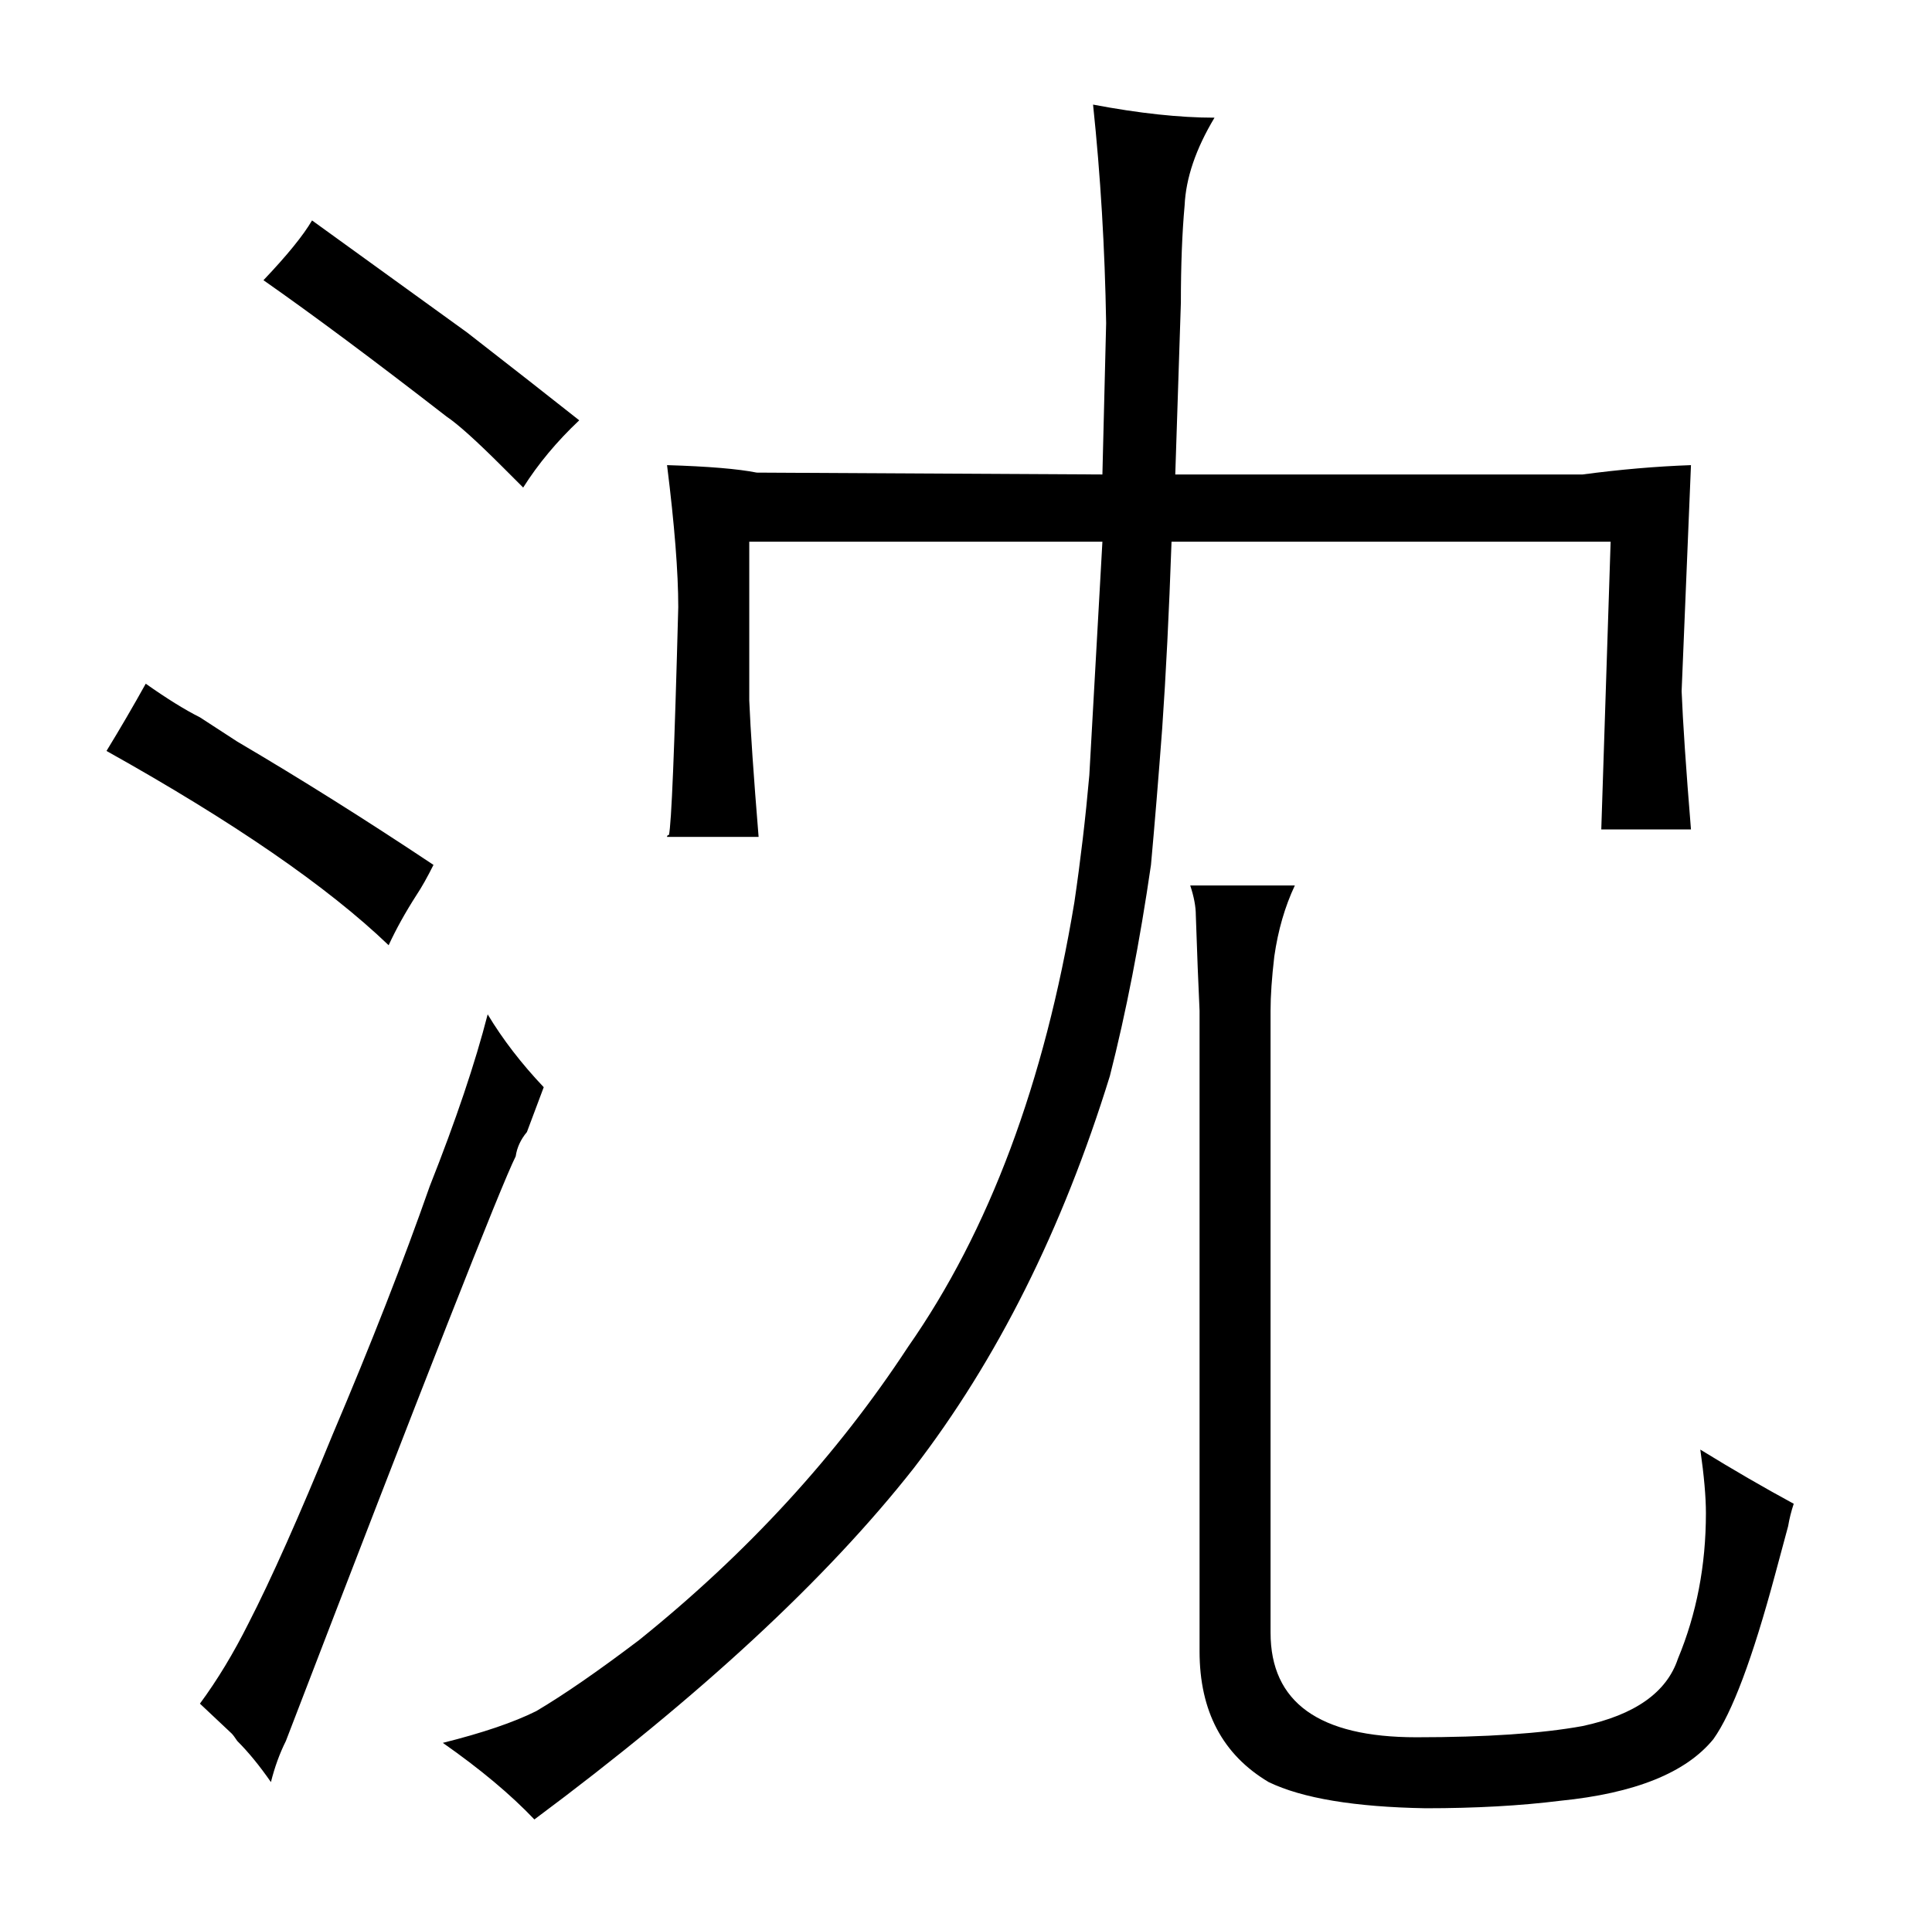 <?xml version="1.0" standalone="no"?>
<!DOCTYPE svg PUBLIC "-//W3C//DTD SVG 1.1//EN" "http://www.w3.org/Graphics/SVG/1.1/DTD/svg11.dtd" >
<svg xmlns="http://www.w3.org/2000/svg" xmlns:xlink="http://www.w3.org/1999/xlink" version="1.1" viewBox="-10 0 1034 1024">
  <g transform="matrix(1 0 0 -1 0 820)">
   <path fill="currentColor"
d="M852 530l-5 -154h48q-4 49 -5 74l5 121q-28 -1 -58 -5h-218l3 92q0 30 2 52q1 22 16 47q-28 0 -65 7q6 -57 7 -117l-2 -81l-185 1q-15 3 -48 4q6 -48 6 -76q-3 -114 -5 -122q-1 0 -1 -1h49q-4 49 -5 73v85h189l-7 -125q-3 -34 -8 -68q-24 -145 -89 -238
q-57 -87 -144 -157q-33 -25 -55 -38q-18 -9 -50 -17q30 -21 49 -41q133 99 203 188q67 87 105 210q13 51 22 113q3 33 6 73q3 43 5 100h235zM670 -47v326q0 12 2 29q3 21 11 38h-56q3 -9 3 -16q1 -30 2 -51v-343q0 -48 37 -70q27 -13 84 -14q40 0 72 4q60 6 82 33
q15 21 33 88l7 26q1 6 3 12q-24 13 -50 29q3 -21 3 -34q0 -42 -15 -78q-9 -27 -51 -36q-33 -6 -89 -6q-78 0 -78 56v7zM117 423l-20 13q-12 6 -29 18q-10 -18 -21 -36q102 -57 151 -104q6 13 15 27q4 6 9 16q-54 36 -105 66zM114 -108q1 -1 3 -4q9 -9 18 -22q3 12 8 22
q111 289 123 313q1 7 6 13l9 24q-18 19 -30 39q-10 -39 -31 -92q-21 -60 -52 -133q-27 -66 -45 -101q-12 -24 -26 -43zM131 670q40 -28 98 -73q9 -6 30 -27l11 -11q12 19 30 36q-24 19 -60 47l-83 60q-7 -12 -26 -32v0z" />
  </g>

</svg>
